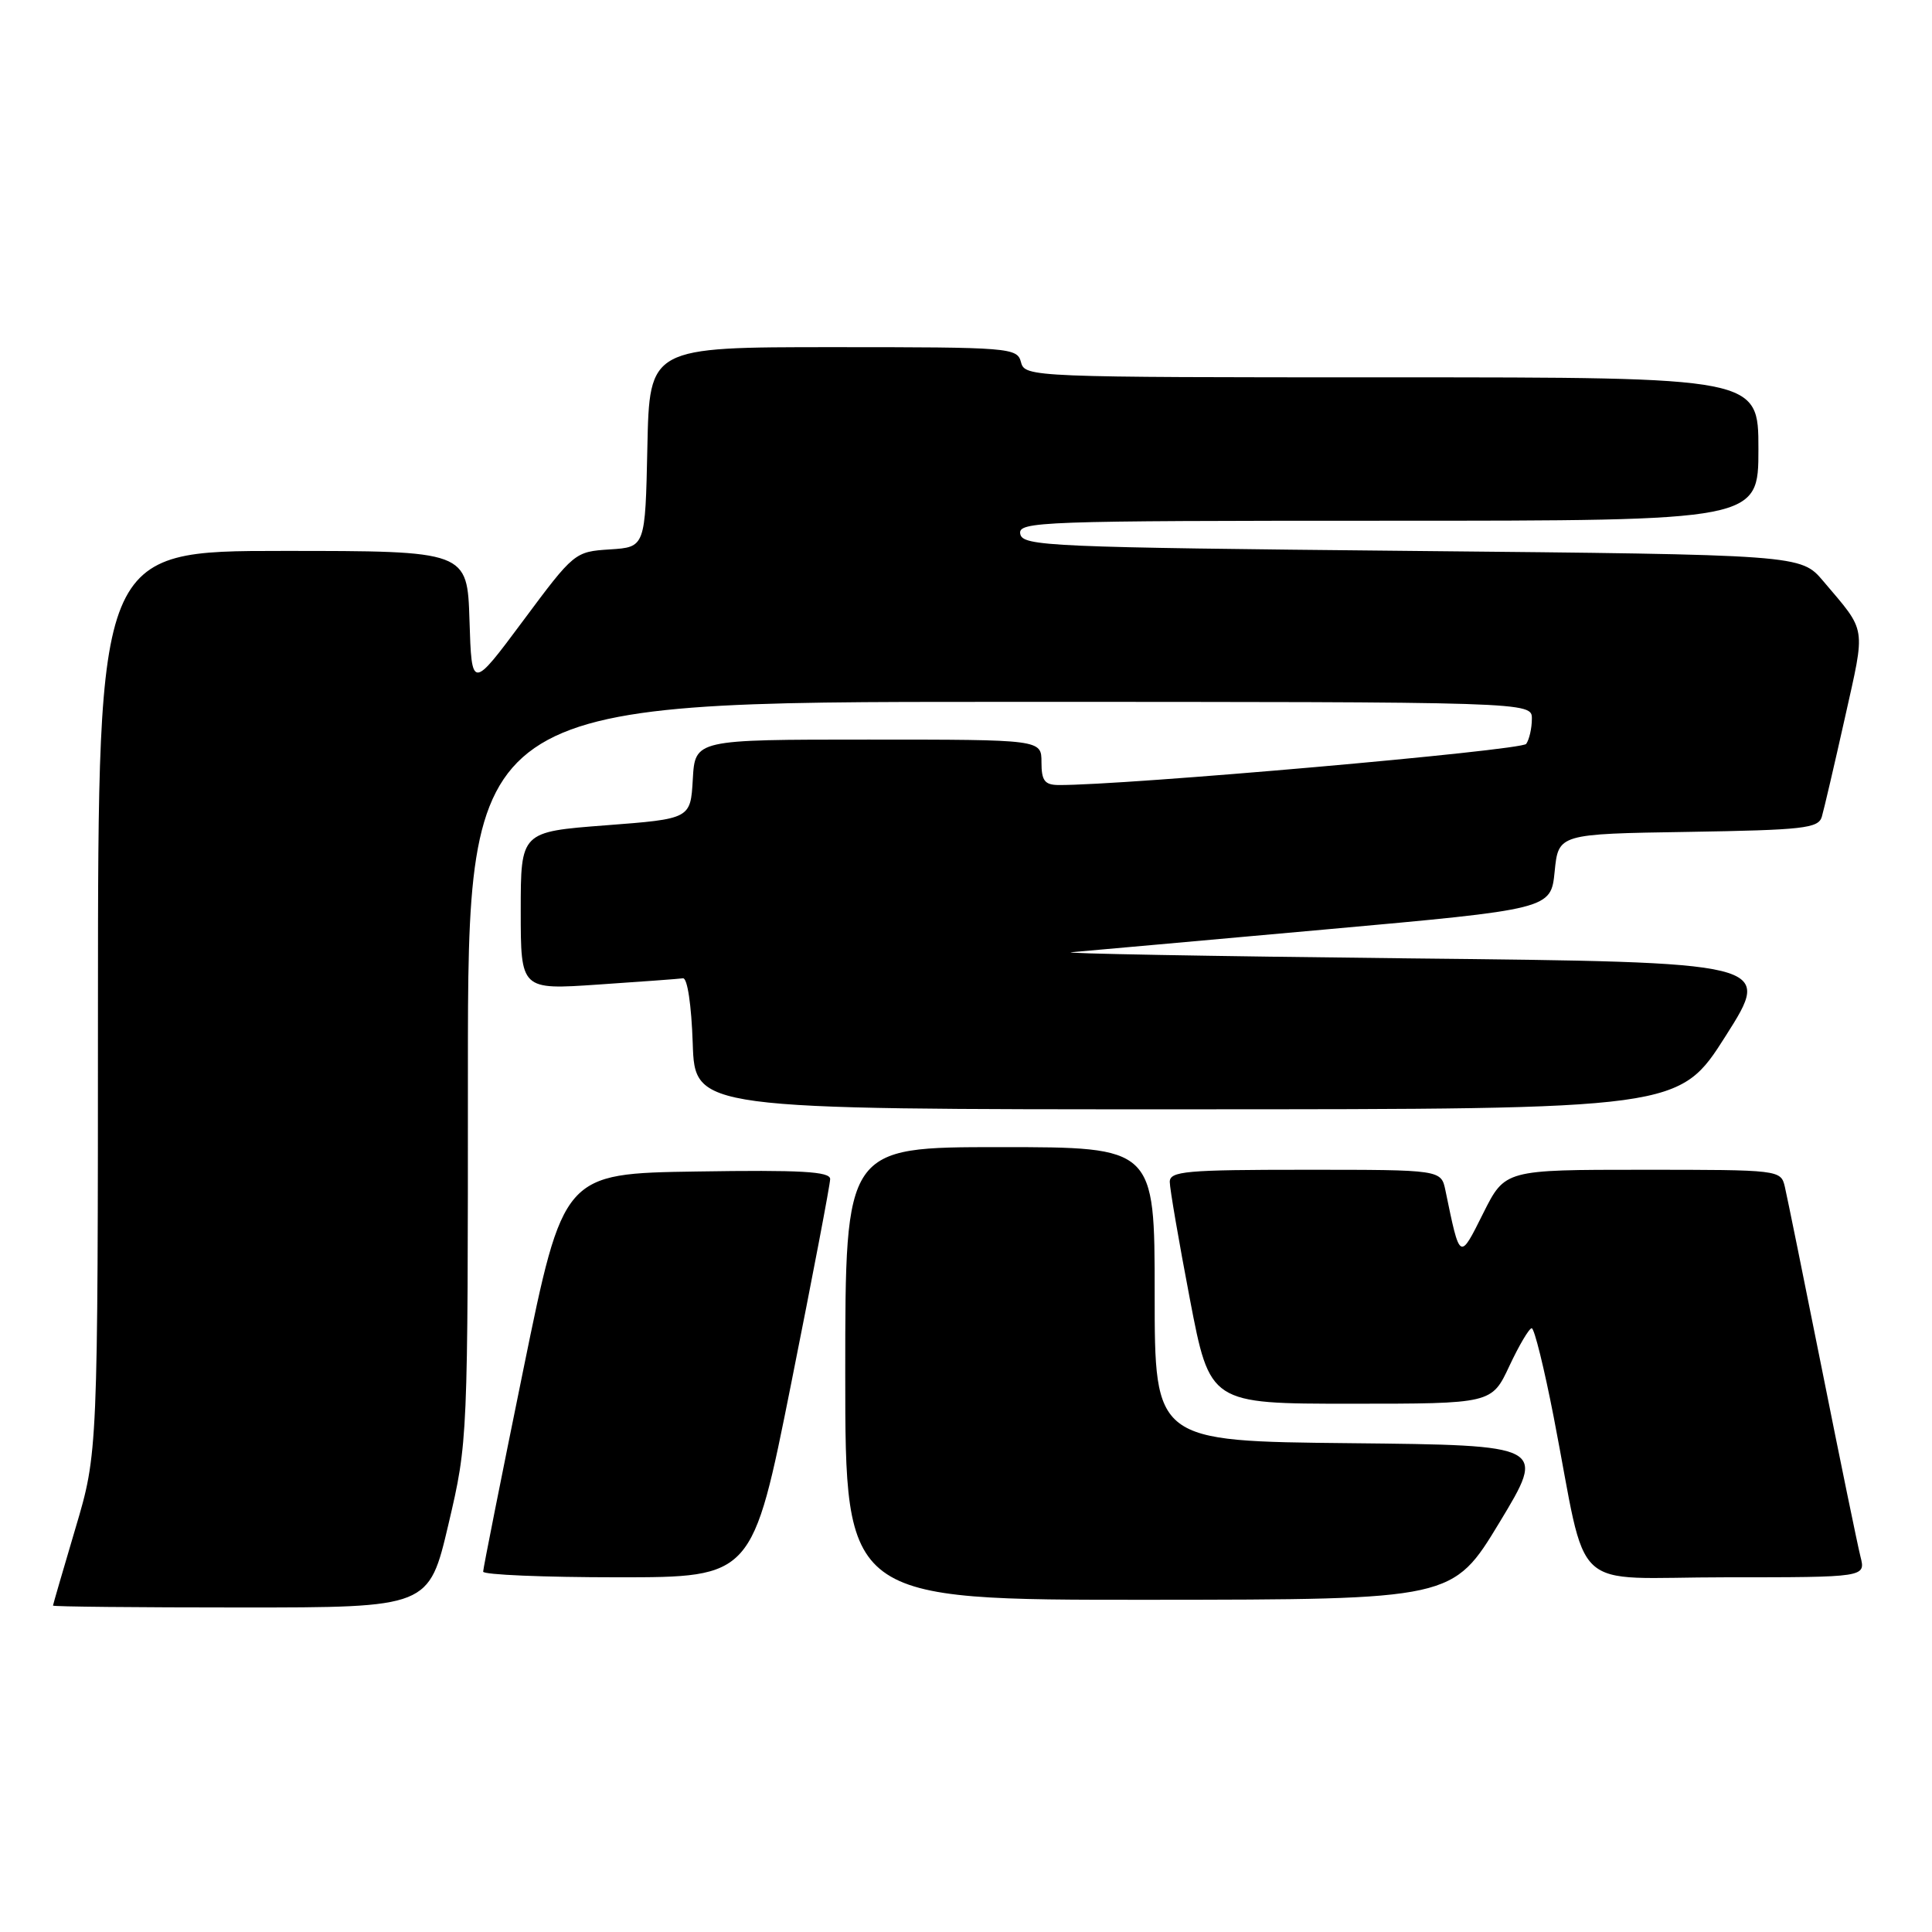 <?xml version="1.0" encoding="UTF-8" standalone="no"?>
<!DOCTYPE svg PUBLIC "-//W3C//DTD SVG 1.1//EN" "http://www.w3.org/Graphics/SVG/1.1/DTD/svg11.dtd" >
<svg xmlns="http://www.w3.org/2000/svg" xmlns:xlink="http://www.w3.org/1999/xlink" version="1.1" viewBox="0 0 256 256">
 <g >
 <path fill="currentColor"
d=" M 59.42 201.98 C 62.00 190.96 62.00 190.96 62.00 141.98 C 62.00 93.00 62.00 93.00 132.50 93.00 C 203.00 93.00 203.00 93.00 202.98 95.25 C 202.98 96.49 202.64 97.98 202.23 98.57 C 201.63 99.44 148.78 104.09 140.25 104.02 C 138.42 104.00 138.00 103.44 138.00 101.00 C 138.00 98.00 138.00 98.00 115.05 98.00 C 92.10 98.00 92.10 98.00 91.80 103.25 C 91.50 108.50 91.50 108.50 80.25 109.36 C 69.00 110.22 69.00 110.22 69.00 120.69 C 69.00 131.16 69.00 131.16 79.25 130.46 C 84.89 130.08 89.95 129.71 90.50 129.63 C 91.08 129.56 91.62 133.16 91.79 138.25 C 92.08 147.00 92.08 147.00 157.29 146.99 C 222.50 146.98 222.50 146.98 228.68 137.24 C 234.86 127.50 234.86 127.50 186.68 126.99 C 160.18 126.70 140.07 126.34 142.00 126.17 C 143.93 126.01 159.00 124.65 175.50 123.17 C 205.50 120.47 205.50 120.47 206.00 115.48 C 206.50 110.50 206.50 110.50 223.69 110.23 C 238.96 109.98 240.94 109.76 241.40 108.23 C 241.68 107.28 243.06 101.37 244.46 95.11 C 247.22 82.73 247.40 83.87 241.59 77.00 C 238.62 73.50 238.62 73.50 187.07 73.00 C 139.01 72.53 135.50 72.38 135.19 70.75 C 134.87 69.10 137.73 69.00 183.93 69.00 C 233.00 69.00 233.00 69.00 233.00 59.50 C 233.00 50.00 233.00 50.00 184.41 50.00 C 136.65 50.00 135.80 49.97 135.29 48.00 C 134.78 46.07 133.93 46.00 110.41 46.00 C 86.06 46.00 86.06 46.00 85.78 59.25 C 85.50 72.50 85.50 72.50 80.81 72.80 C 76.16 73.10 76.06 73.18 69.31 82.26 C 62.50 91.41 62.50 91.41 62.21 82.21 C 61.92 73.00 61.92 73.00 37.46 73.00 C 13.00 73.00 13.00 73.00 12.98 132.75 C 12.97 192.50 12.97 192.50 10.00 202.50 C 8.37 208.00 7.03 212.61 7.02 212.75 C 7.01 212.89 18.21 213.00 31.92 213.00 C 56.83 213.00 56.83 213.00 59.42 201.98 Z  M 198.69 201.73 C 204.87 191.50 204.87 191.50 178.94 191.23 C 153.00 190.97 153.00 190.97 153.00 171.48 C 153.00 152.00 153.00 152.00 132.50 152.00 C 112.00 152.00 112.00 152.00 112.00 182.00 C 112.00 212.00 112.00 212.00 152.25 211.98 C 192.50 211.95 192.50 211.95 198.69 201.73 Z  M 104.85 183.25 C 107.68 169.09 110.00 156.93 110.00 156.23 C 110.00 155.23 106.11 155.01 92.32 155.23 C 74.65 155.50 74.65 155.50 69.34 181.50 C 66.42 195.80 64.02 207.84 64.02 208.25 C 64.01 208.66 72.03 209.00 81.85 209.00 C 99.71 209.00 99.71 209.00 104.85 183.25 Z  M 246.52 206.25 C 246.14 204.74 243.85 193.60 241.43 181.50 C 239.01 169.40 236.79 158.49 236.50 157.25 C 235.97 155.02 235.81 155.00 217.69 155.00 C 199.42 155.00 199.42 155.00 196.54 160.75 C 193.38 167.07 193.47 167.13 191.53 157.75 C 190.96 155.00 190.96 155.00 172.98 155.00 C 157.13 155.00 155.00 155.19 155.00 156.61 C 155.00 157.49 156.20 164.47 157.66 172.11 C 160.32 186.00 160.32 186.00 178.99 186.00 C 197.66 186.00 197.66 186.00 200.00 181.00 C 201.29 178.25 202.62 176.00 202.96 176.00 C 203.31 176.00 204.61 181.29 205.87 187.75 C 210.53 211.75 207.57 209.00 228.69 209.00 C 247.22 209.00 247.22 209.00 246.52 206.25 Z "/>
</g>
</svg>